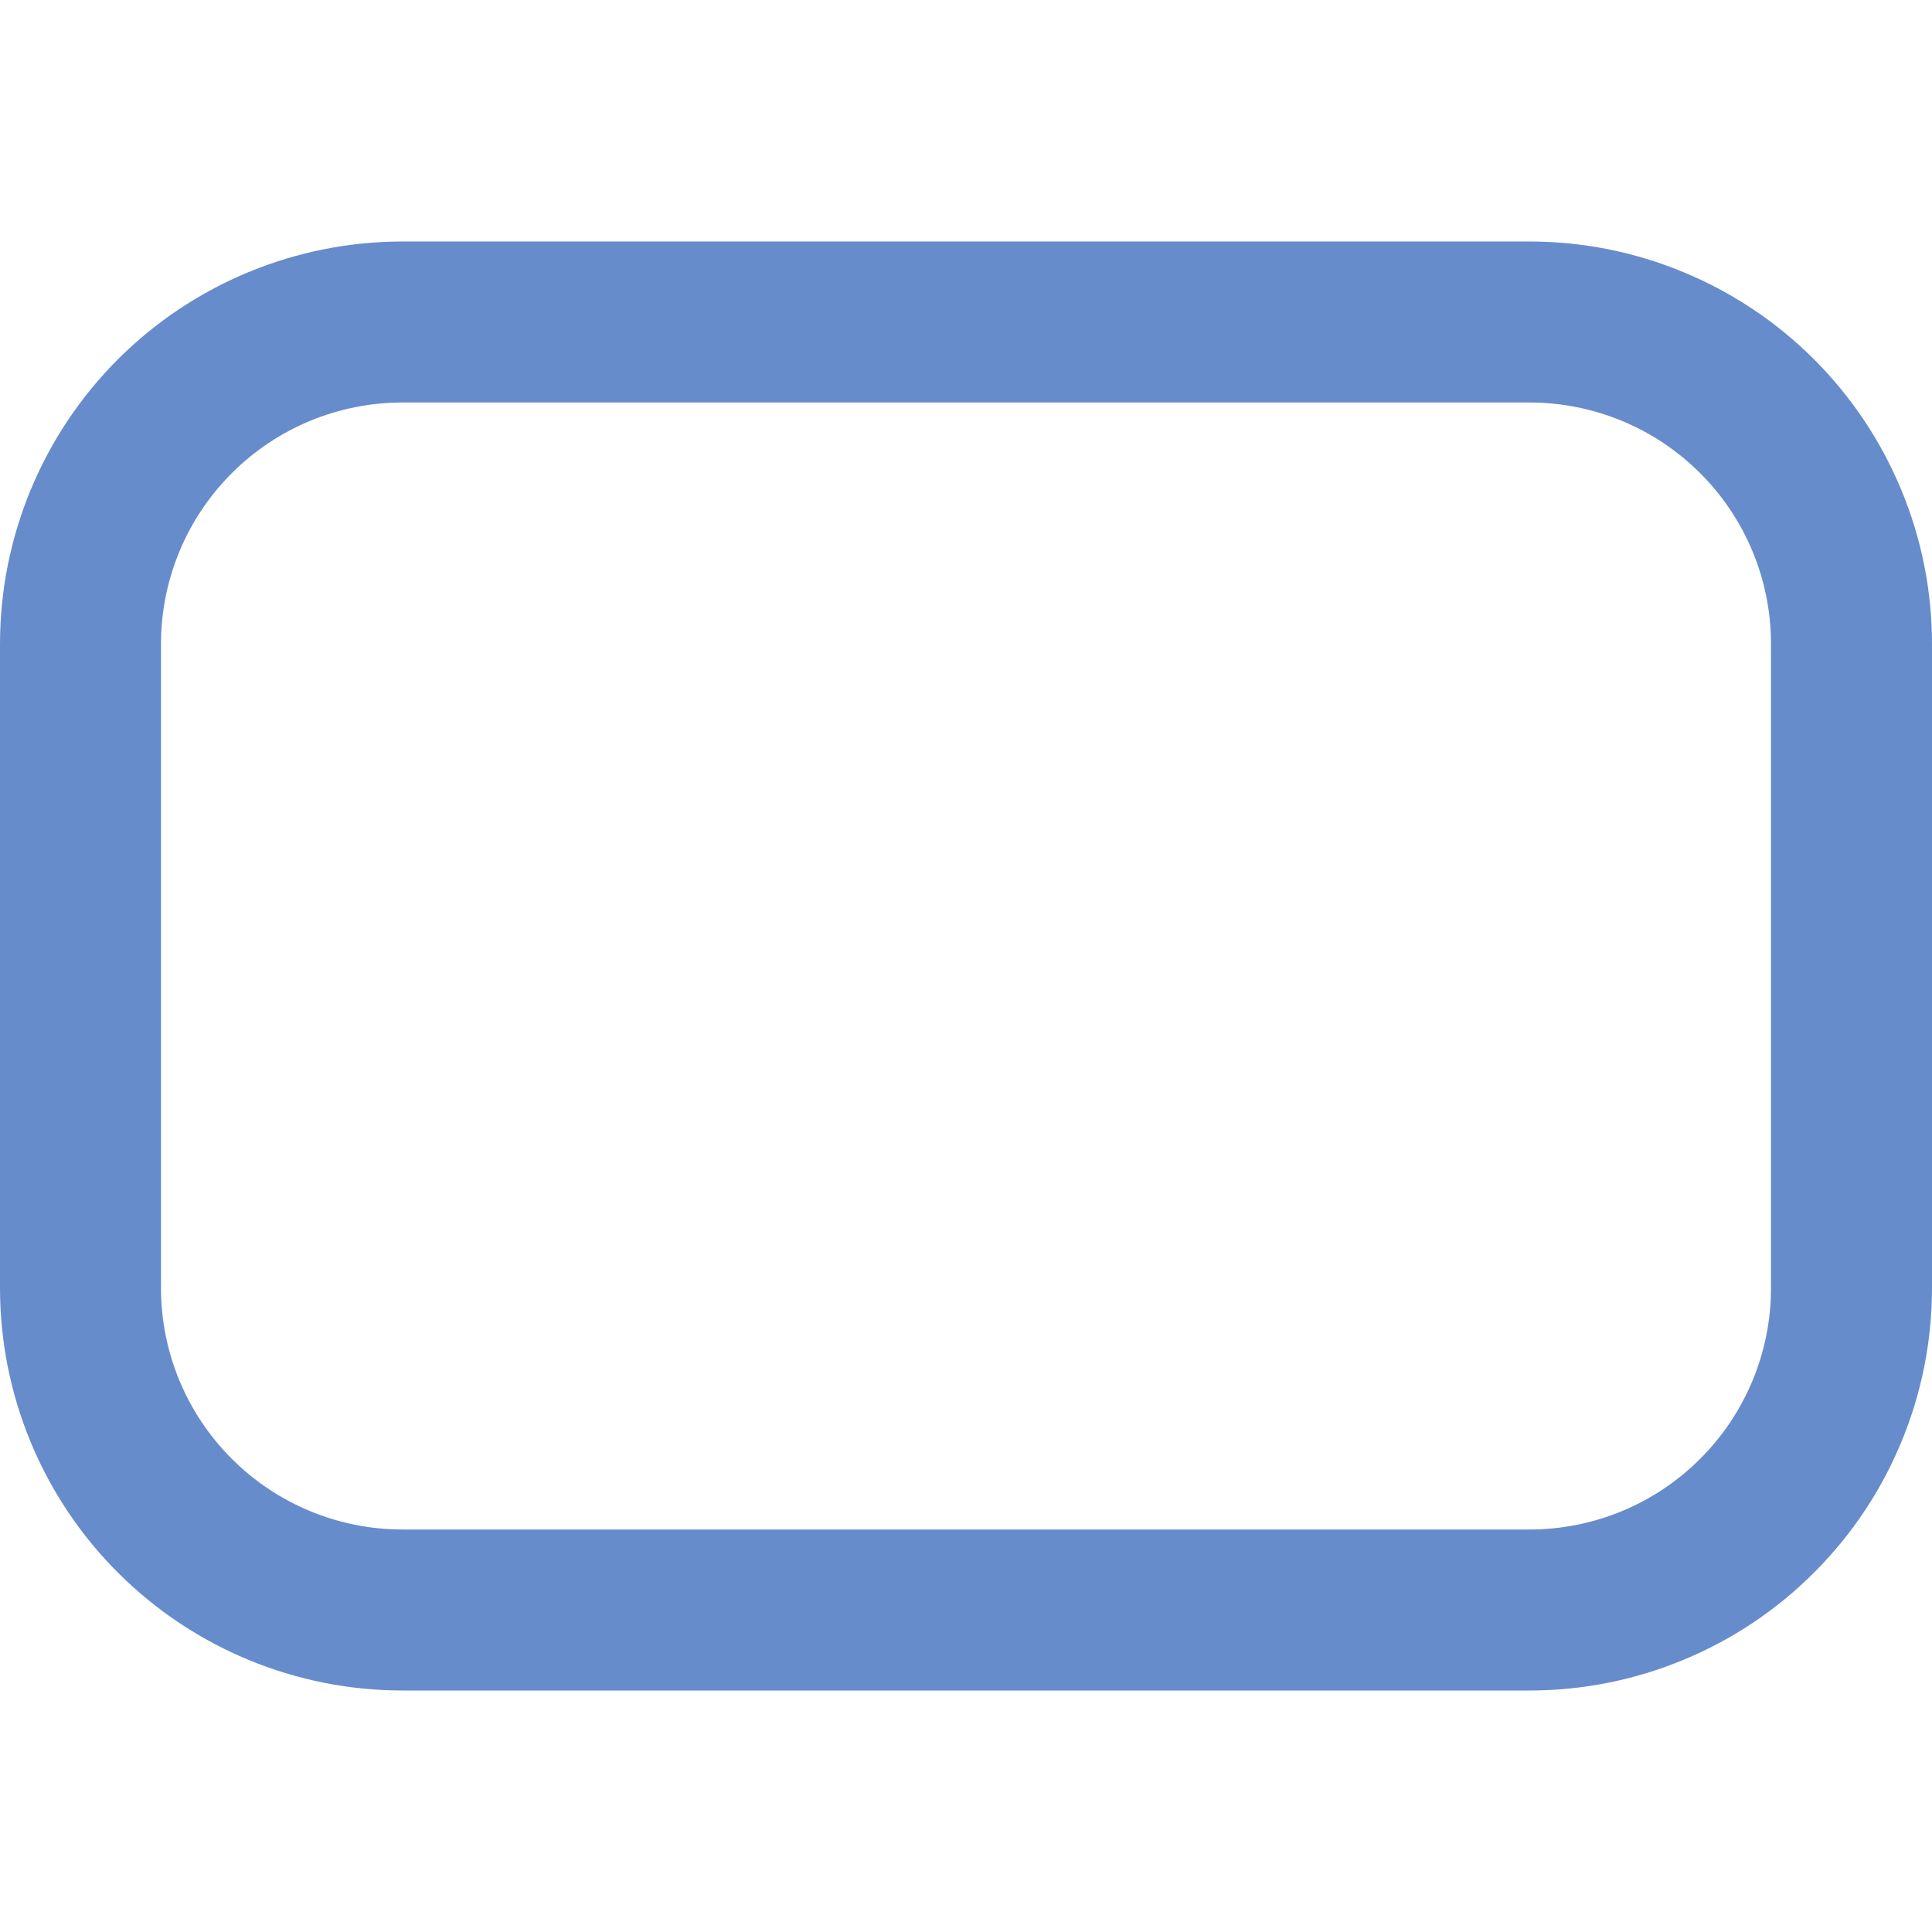 <svg width="24" height="24" viewBox="0 0 24 24" fill="none" xmlns="http://www.w3.org/2000/svg">
<g clip-path="url(#clip0_342_47449)">
<path d="M19 3H5C3.674 3 2.402 3.527 1.464 4.464C0.527 5.402 0 6.674 0 8L0 16C0 17.326 0.527 18.598 1.464 19.535C2.402 20.473 3.674 21 5 21H19C19.657 21 20.307 20.871 20.913 20.619C21.52 20.368 22.071 20 22.535 19.535C23 19.071 23.368 18.52 23.619 17.913C23.871 17.307 24 16.657 24 16V8C24 7.343 23.871 6.693 23.619 6.087C23.368 5.48 23 4.929 22.535 4.464C22.071 4 21.52 3.632 20.913 3.381C20.307 3.129 19.657 3 19 3V3ZM22 16C22 16.796 21.684 17.559 21.121 18.121C20.559 18.684 19.796 19 19 19H5C4.204 19 3.441 18.684 2.879 18.121C2.316 17.559 2 16.796 2 16V8C2 7.204 2.316 6.441 2.879 5.879C3.441 5.316 4.204 5 5 5H19C19.796 5 20.559 5.316 21.121 5.879C21.684 6.441 22 7.204 22 8V16Z" fill="#678CCC"/>
</g>
<defs>
<clipPath id="clip0_342_47449">
<rect width="24" height="24" fill="white"/>
</clipPath>
</defs>
</svg>
